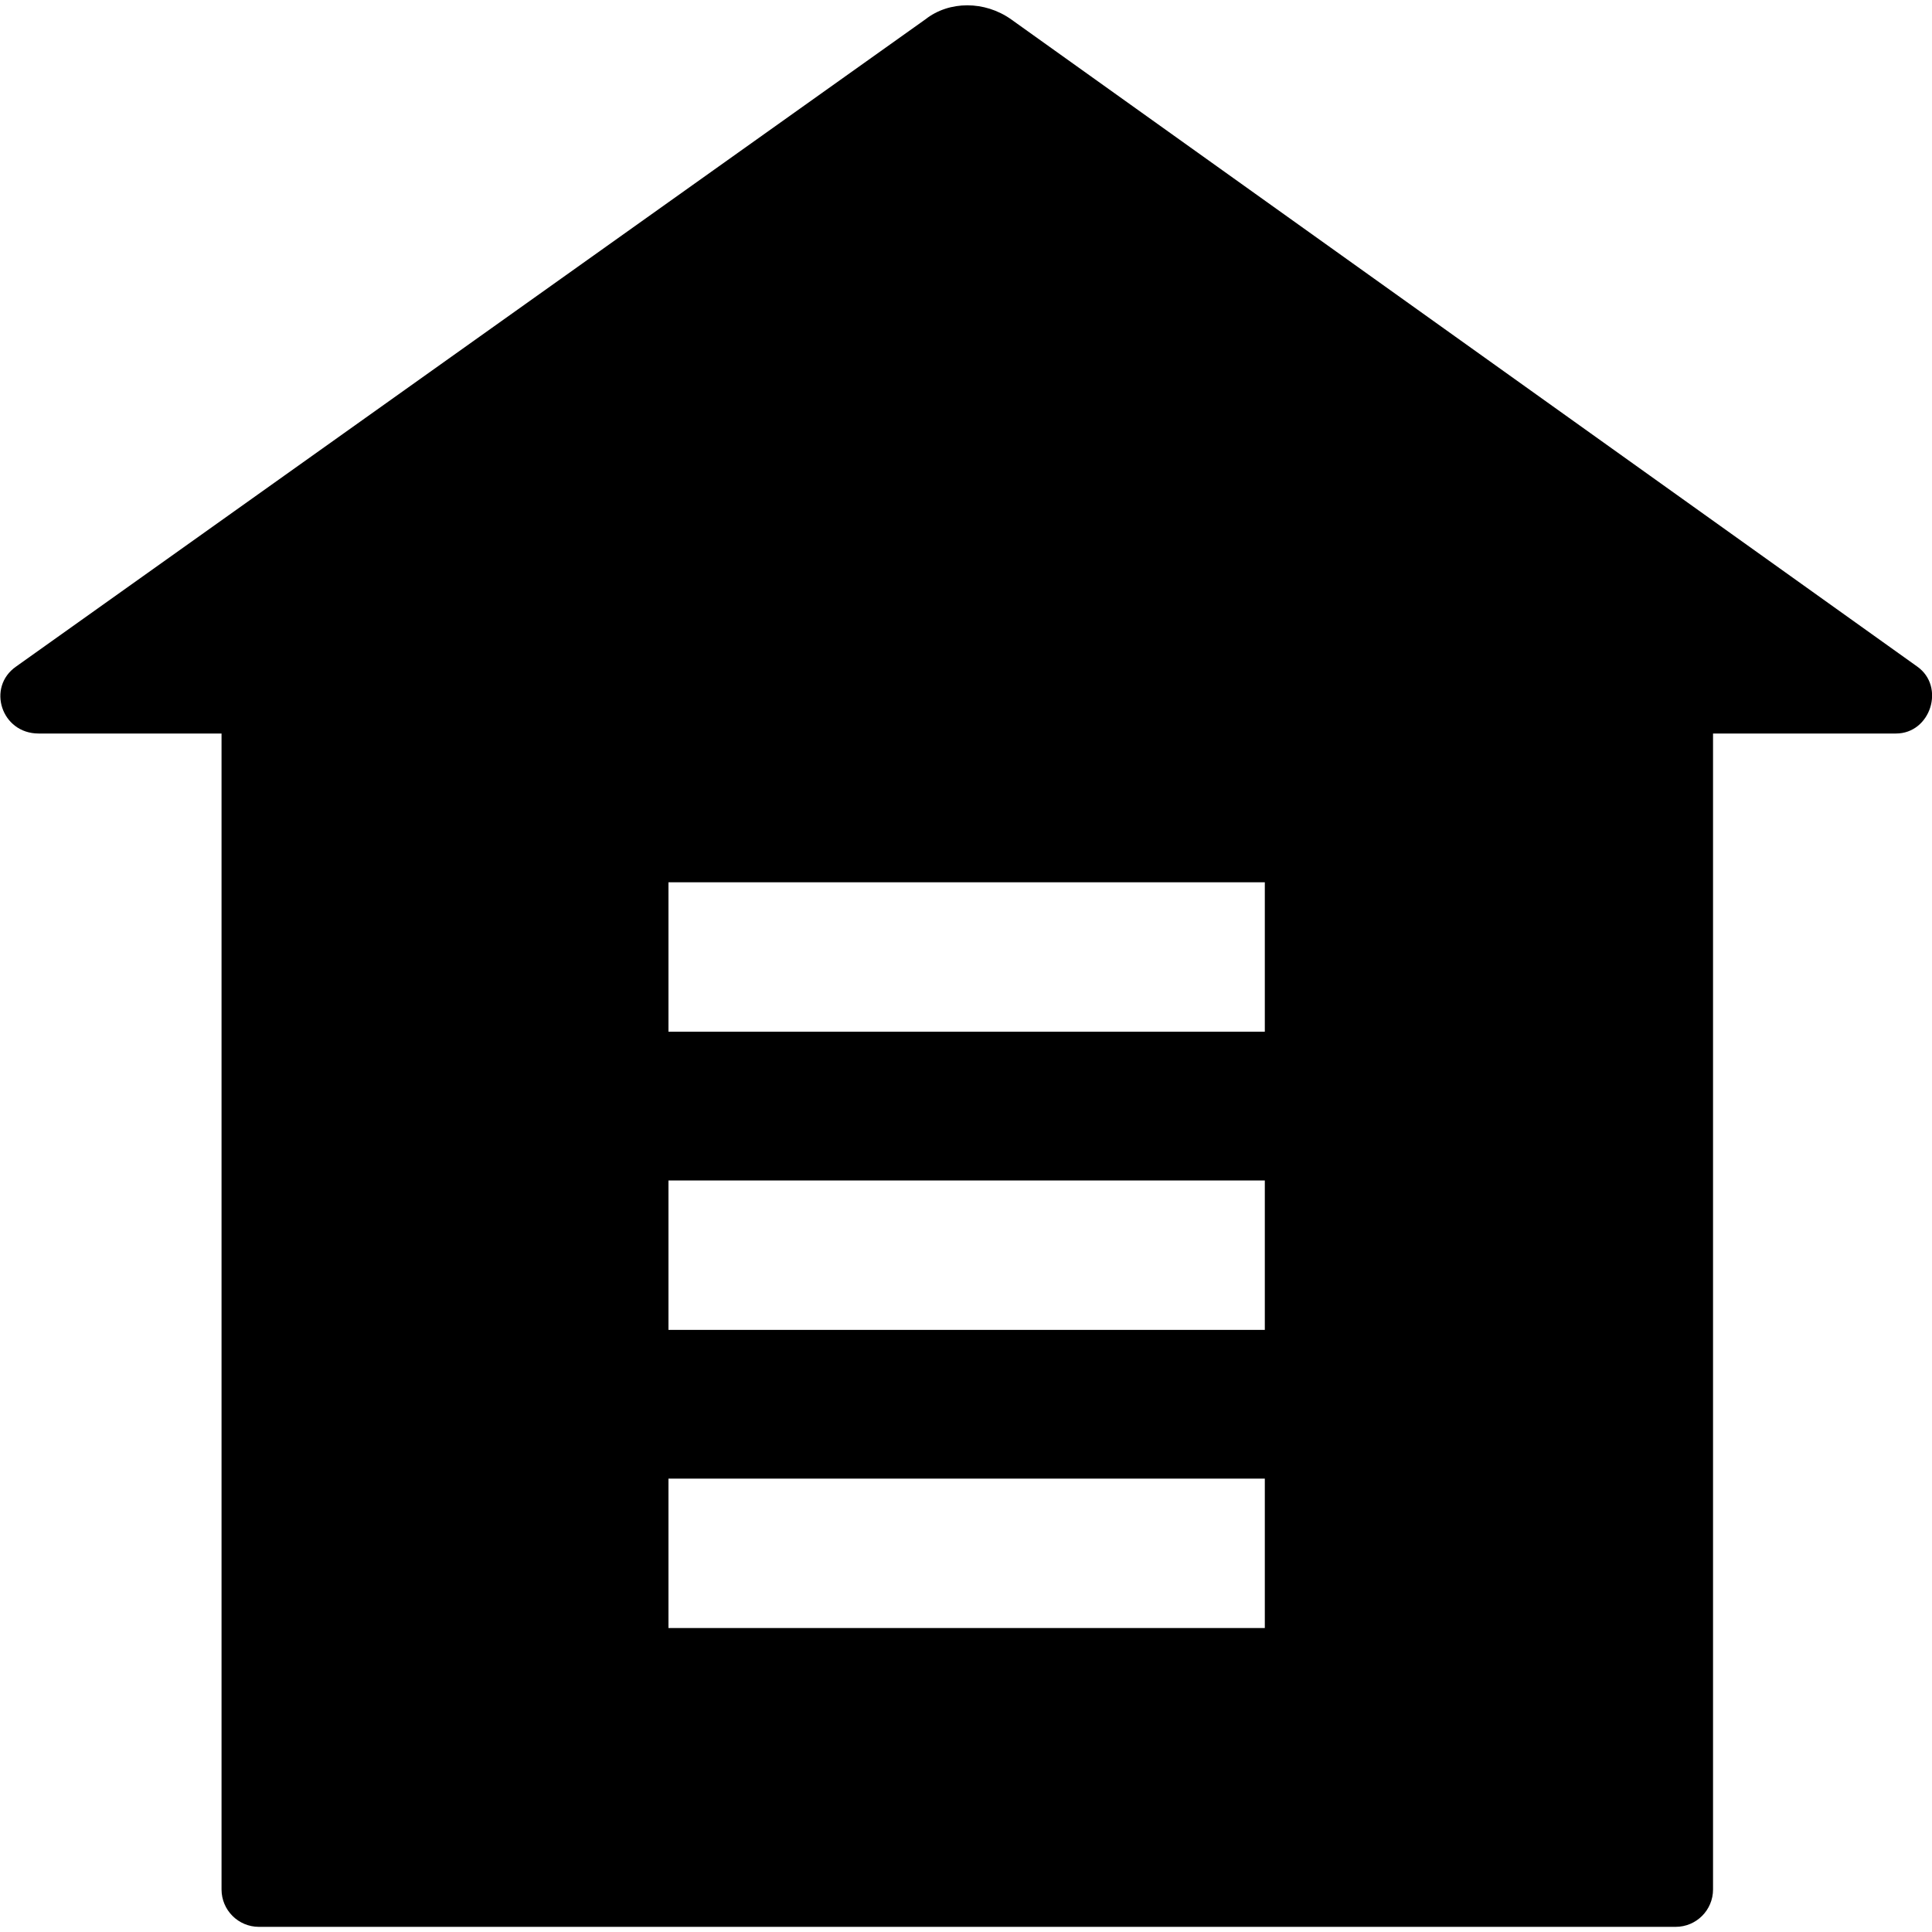 <?xml version="1.0" standalone="no"?><!DOCTYPE svg PUBLIC "-//W3C//DTD SVG 1.1//EN" "http://www.w3.org/Graphics/SVG/1.1/DTD/svg11.dtd"><svg t="1538270235655" class="icon" style="" viewBox="0 0 1024 1024" version="1.1" xmlns="http://www.w3.org/2000/svg" p-id="14422" xmlns:xlink="http://www.w3.org/1999/xlink" width="128" height="128"><defs><style type="text/css"></style></defs><path d="M1016.149 353.28L535.893 10.24c-13.995-9.899-32.768-9.899-45.397 0L8.533 353.28c-15.701 10.923-7.851 35.499 11.947 35.499h96.939v612.693c0 10.923 8.875 19.797 19.797 19.797h750.933c10.923 0 19.797-8.875 19.797-19.797V388.779h96.939c18.432 0 26.283-24.917 11.264-35.499zM670.379 862.891h-316.075v-79.189h316.075v79.189z m0-158.037h-316.075v-79.189h316.075v79.189z m0-158.037h-316.075V467.627h316.075v79.189z" p-id="14423"></path></svg>